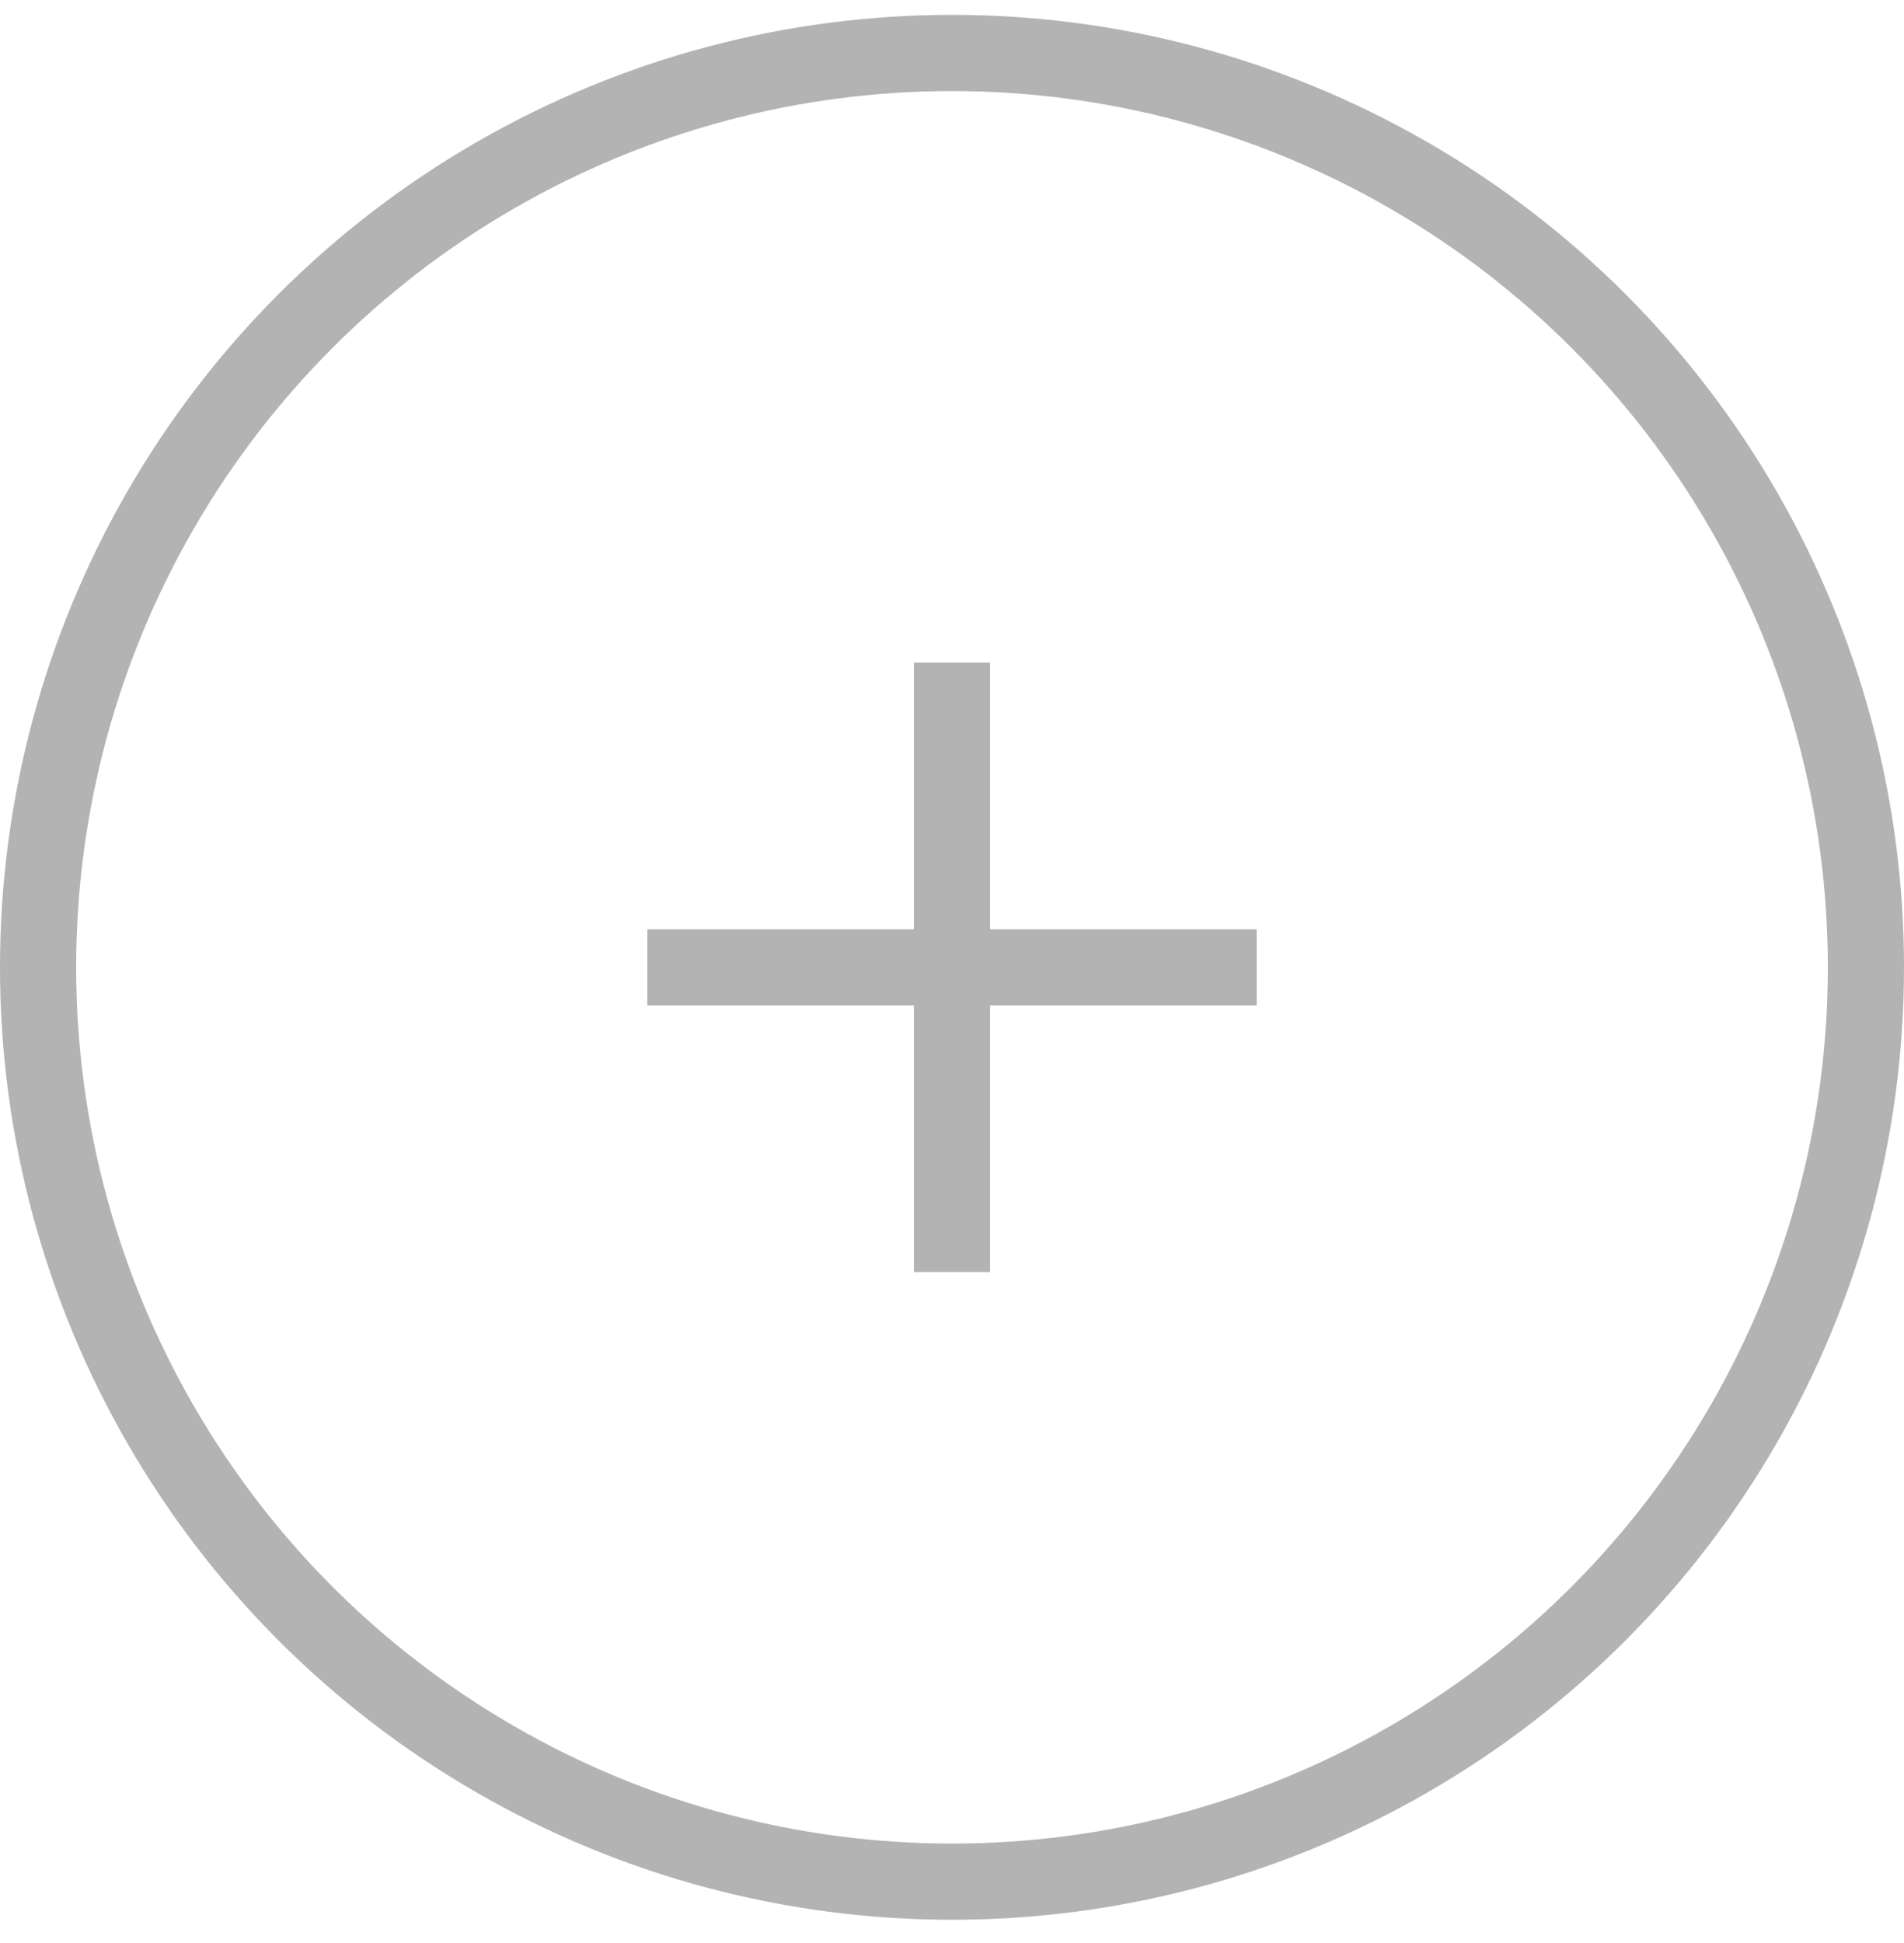 <svg xmlns="http://www.w3.org/2000/svg" width="50" height="51" fill="none"><circle cx="25" cy="25.39" r="24" stroke="#000" stroke-width="2" opacity=".3"/><g clip-path="url(#a)" opacity=".3"><path fill="#000" d="M33 24.39h-7v-7h-2v7h-7v2h7v7h2v-7h7v-2Z"/></g><defs><clipPath id="a"><path fill="#fff" d="M17 17.39h16v16H17z"/></clipPath></defs></svg>